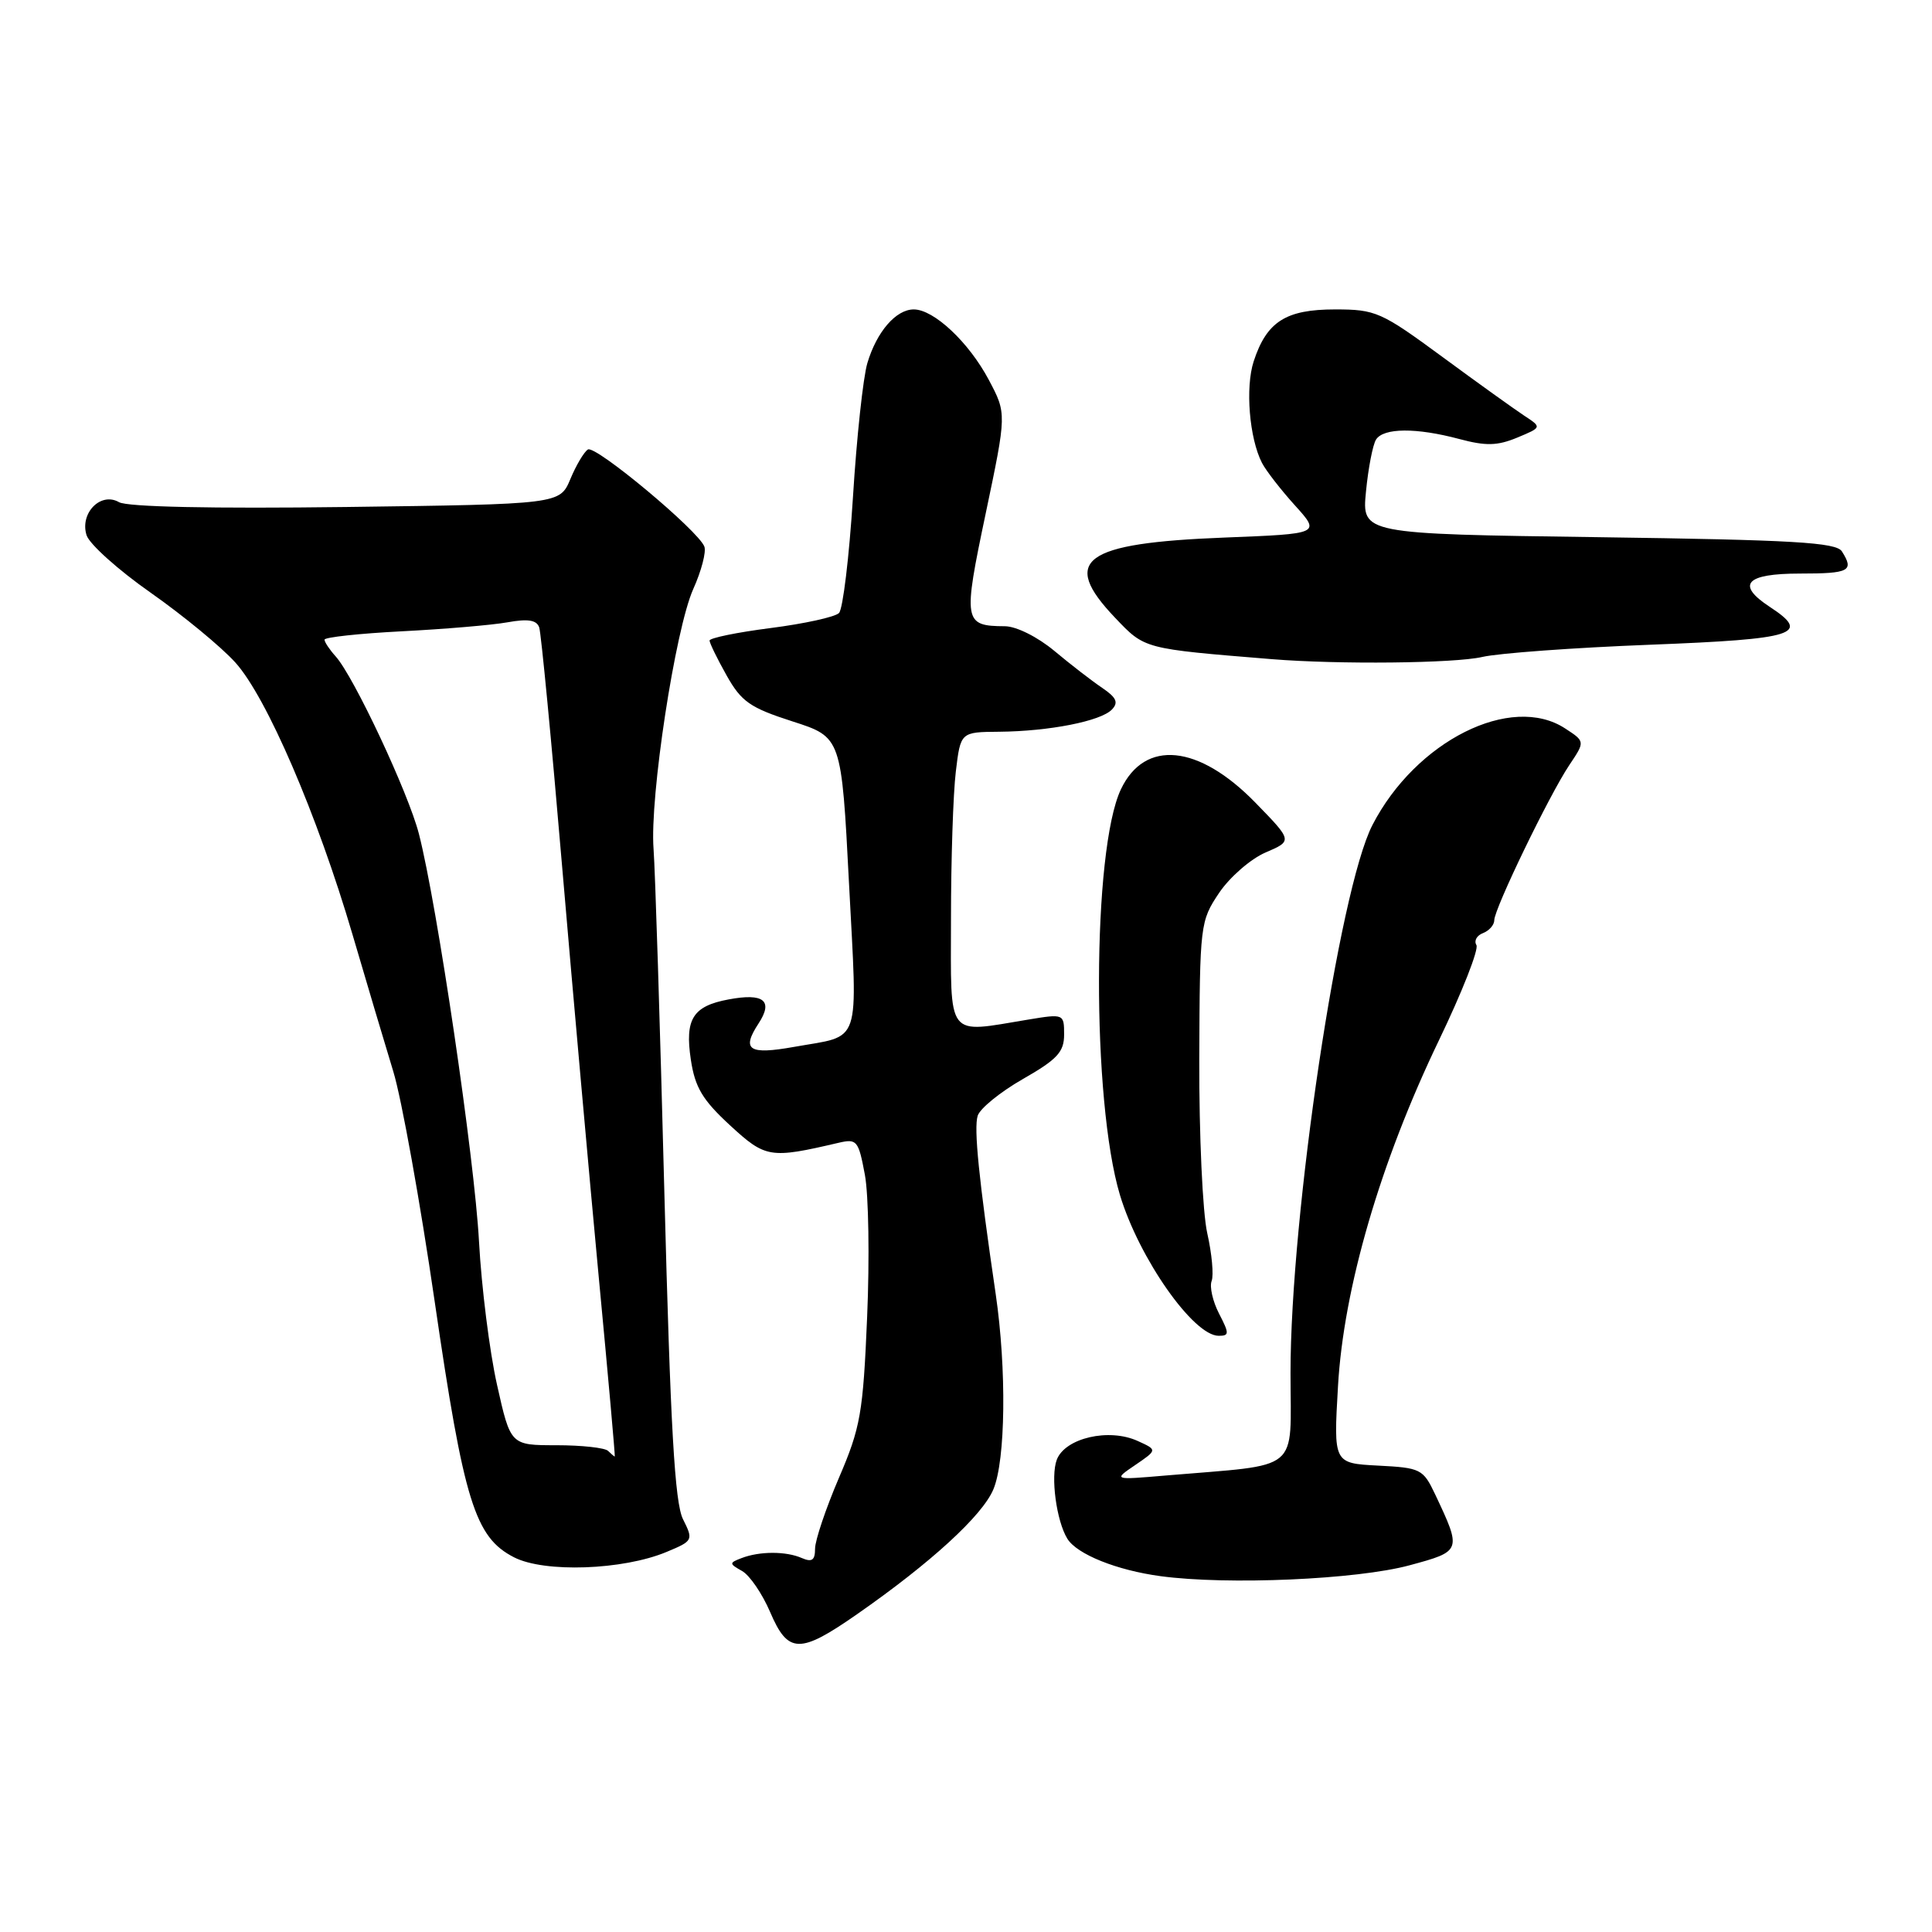 <?xml version="1.0" encoding="UTF-8" standalone="no"?>
<!DOCTYPE svg PUBLIC "-//W3C//DTD SVG 1.1//EN" "http://www.w3.org/Graphics/SVG/1.1/DTD/svg11.dtd" >
<svg xmlns="http://www.w3.org/2000/svg" xmlns:xlink="http://www.w3.org/1999/xlink" version="1.1" viewBox="0 0 256 256">
 <g >
 <path fill="currentColor"
d=" M 113.58 213.88 C 123.34 207.08 130.18 200.82 131.63 197.34 C 133.25 193.48 133.39 181.43 131.94 171.50 C 129.69 156.16 129.02 149.51 129.55 147.84 C 129.86 146.87 132.56 144.68 135.55 142.97 C 140.09 140.38 141.00 139.39 141.00 137.09 C 141.00 134.34 140.96 134.32 136.25 135.10 C 125.27 136.91 126.00 137.86 126.01 121.75 C 126.01 113.91 126.30 105.14 126.65 102.25 C 127.28 97.00 127.28 97.00 132.39 96.96 C 139.02 96.90 145.85 95.56 147.33 94.02 C 148.23 93.09 147.94 92.43 146.05 91.15 C 144.70 90.24 141.85 88.04 139.71 86.25 C 137.49 84.40 134.67 82.99 133.16 82.98 C 127.68 82.95 127.59 82.39 130.61 68.04 C 133.39 54.80 133.39 54.80 131.03 50.35 C 128.38 45.35 123.74 41.00 121.08 41.00 C 118.72 41.00 116.17 43.95 114.93 48.11 C 114.37 49.98 113.51 57.97 113.02 65.89 C 112.52 73.80 111.69 80.71 111.17 81.23 C 110.64 81.76 106.56 82.65 102.11 83.22 C 97.65 83.79 94.01 84.54 94.02 84.88 C 94.03 85.22 95.04 87.30 96.28 89.50 C 98.23 92.97 99.38 93.78 105.01 95.59 C 111.50 97.68 111.50 97.68 112.50 117.09 C 113.63 138.98 114.26 137.10 105.21 138.72 C 99.22 139.79 98.21 139.13 100.51 135.62 C 102.50 132.59 101.20 131.55 96.54 132.43 C 91.80 133.31 90.73 135.03 91.54 140.41 C 92.09 144.08 93.08 145.74 96.71 149.09 C 101.45 153.46 102.03 153.55 111.10 151.43 C 113.55 150.86 113.75 151.11 114.60 155.66 C 115.10 158.32 115.23 166.80 114.90 174.50 C 114.36 187.27 114.03 189.15 111.15 195.85 C 109.42 199.90 108.00 204.11 108.00 205.21 C 108.00 206.74 107.59 207.03 106.25 206.45 C 104.16 205.53 100.65 205.53 98.25 206.46 C 96.60 207.09 96.61 207.20 98.32 208.16 C 99.33 208.72 101.00 211.17 102.04 213.59 C 104.42 219.16 105.95 219.20 113.58 213.88 Z  M 186.77 207.41 C 193.69 205.54 193.70 205.50 190.16 198.00 C 188.57 194.65 188.25 194.49 182.60 194.20 C 176.70 193.89 176.70 193.89 177.29 183.70 C 178.03 170.69 182.90 153.99 190.66 137.86 C 193.74 131.46 195.98 125.77 195.63 125.22 C 195.29 124.66 195.68 123.95 196.51 123.64 C 197.33 123.32 198.00 122.55 198.00 121.93 C 198.00 120.41 205.31 105.30 207.94 101.38 C 210.04 98.25 210.04 98.25 207.40 96.53 C 200.25 91.84 187.59 98.18 181.85 109.33 C 177.43 117.92 171.00 160.91 171.00 181.92 C 171.00 195.30 172.62 193.97 154.50 195.51 C 147.50 196.11 147.50 196.11 150.43 194.12 C 153.36 192.12 153.36 192.12 150.76 190.94 C 146.94 189.19 141.13 190.54 140.03 193.42 C 139.19 195.64 139.98 201.53 141.43 203.89 C 142.70 205.95 147.98 208.07 153.78 208.85 C 162.66 210.05 179.79 209.30 186.77 207.41 Z  M 88.32 205.64 C 91.85 204.17 91.89 204.08 90.50 201.30 C 89.41 199.11 88.84 189.21 88.03 157.98 C 87.46 135.72 86.81 115.25 86.60 112.50 C 86.07 105.66 89.47 83.40 91.86 78.05 C 92.94 75.65 93.60 73.12 93.33 72.42 C 92.52 70.30 78.90 58.94 77.90 59.56 C 77.39 59.88 76.34 61.64 75.58 63.47 C 74.18 66.81 74.18 66.81 45.84 67.18 C 28.05 67.41 16.85 67.17 15.77 66.54 C 13.34 65.14 10.55 68.00 11.47 70.92 C 11.85 72.10 15.67 75.53 19.97 78.54 C 24.26 81.55 29.31 85.71 31.18 87.78 C 35.33 92.37 42.05 107.98 46.70 123.80 C 48.59 130.24 51.03 138.43 52.12 142.00 C 53.21 145.57 55.68 159.29 57.60 172.47 C 61.47 199.00 62.93 203.70 68.11 206.35 C 72.14 208.42 82.55 208.05 88.32 205.64 Z  M 161.53 174.06 C 160.70 172.45 160.25 170.50 160.55 169.73 C 160.84 168.97 160.58 166.12 159.97 163.42 C 159.35 160.71 158.88 150.34 158.91 140.31 C 158.98 122.49 159.03 122.05 161.54 118.31 C 162.95 116.22 165.72 113.81 167.69 112.96 C 171.28 111.42 171.28 111.42 166.35 106.36 C 158.83 98.64 151.69 97.93 148.53 104.58 C 144.71 112.62 144.64 145.83 148.40 158.35 C 150.93 166.73 158.13 177.00 161.48 177.00 C 162.90 177.00 162.90 176.71 161.53 174.06 Z  M 196.41 87.05 C 198.56 86.55 208.57 85.82 218.66 85.43 C 238.00 84.68 240.03 84.03 234.50 80.41 C 229.99 77.45 231.31 76.00 238.50 76.00 C 245.07 76.00 245.71 75.66 244.06 73.06 C 243.31 71.87 237.66 71.54 211.80 71.18 C 180.45 70.75 180.45 70.75 181.00 65.13 C 181.30 62.03 181.90 58.94 182.33 58.25 C 183.32 56.68 187.67 56.65 193.36 58.17 C 196.87 59.11 198.40 59.08 201.03 57.99 C 204.32 56.62 204.32 56.62 201.94 55.06 C 200.64 54.20 195.74 50.69 191.07 47.25 C 183.00 41.32 182.28 41.00 176.89 41.00 C 170.37 41.00 167.84 42.62 166.12 47.88 C 164.99 51.34 165.54 58.07 167.22 61.34 C 167.74 62.35 169.70 64.88 171.58 66.96 C 174.99 70.73 174.99 70.73 162.25 71.23 C 143.50 71.96 140.45 74.19 147.75 81.85 C 151.72 86.02 151.46 85.95 168.50 87.34 C 177.37 88.06 192.73 87.90 196.41 87.05 Z  M 80.57 192.25 C 80.16 191.84 77.08 191.50 73.73 191.50 C 67.65 191.50 67.65 191.50 65.86 183.50 C 64.87 179.10 63.80 170.55 63.47 164.50 C 62.88 153.50 57.93 119.93 55.51 110.50 C 54.12 105.07 46.87 89.62 44.48 86.98 C 43.67 86.08 43.00 85.08 43.00 84.76 C 43.00 84.44 47.61 83.94 53.25 83.65 C 58.89 83.36 65.18 82.83 67.24 82.46 C 69.96 81.97 71.11 82.15 71.45 83.14 C 71.70 83.89 73.08 98.22 74.50 115.00 C 75.93 131.78 78.11 156.19 79.34 169.25 C 80.58 182.31 81.53 193.00 81.46 193.00 C 81.39 193.00 80.99 192.66 80.57 192.25 Z "/>
</g>
</svg>